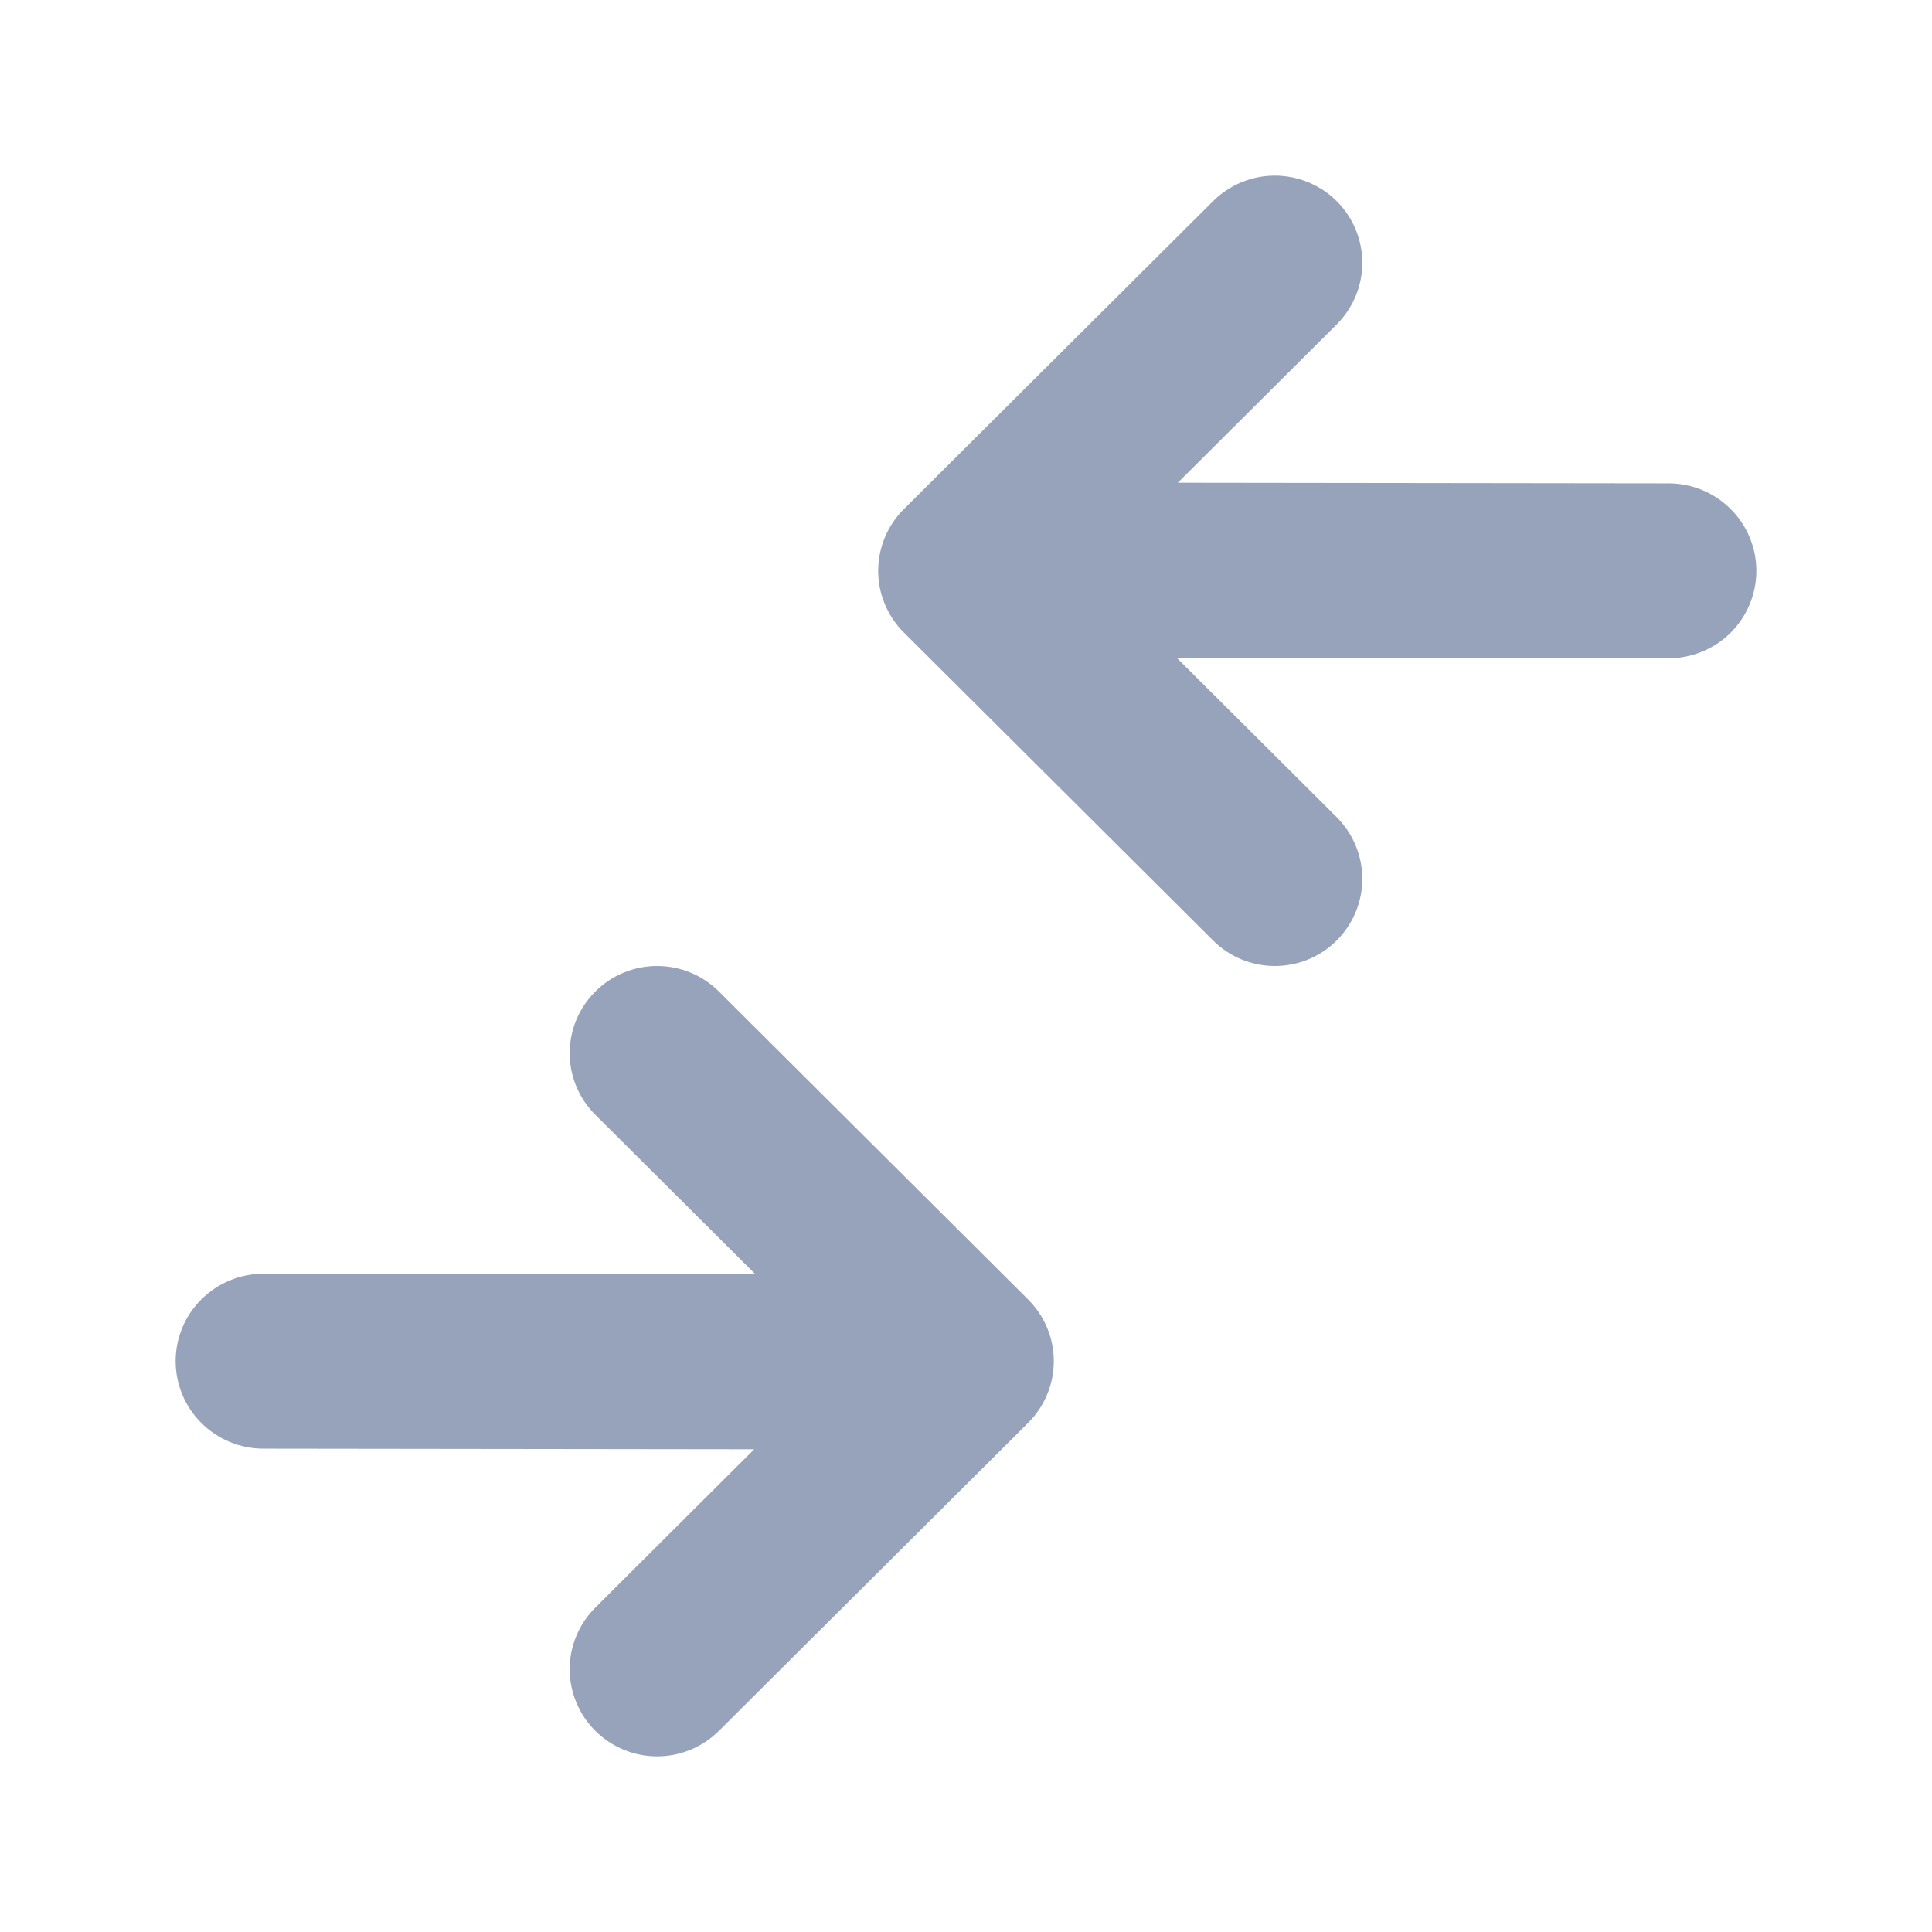 <svg width="22" height="22" viewBox="0 0 22 22" fill="none" xmlns="http://www.w3.org/2000/svg">
<path d="M13.405 7.496L15.222 9.306C15.408 9.492 15.513 9.745 15.513 10.008C15.513 10.271 15.408 10.523 15.222 10.709C15.035 10.896 14.781 11 14.517 11C14.253 11 14 10.896 13.813 10.709L10.292 7.202C10.105 7.016 10 6.763 10 6.5C10 6.237 10.105 5.984 10.292 5.798L13.813 2.291C14 2.105 14.253 2 14.517 2C14.781 2 15.035 2.105 15.222 2.291C15.408 2.477 15.513 2.729 15.513 2.992C15.513 3.255 15.408 3.508 15.222 3.694L13.412 5.497L19 5.504C19.265 5.504 19.52 5.609 19.707 5.796C19.895 5.982 20 6.236 20 6.5C20 6.764 19.895 7.018 19.707 7.205C19.52 7.391 19.265 7.496 19 7.496L13.405 7.496Z" fill="#97A3BA"/>
<path d="M8.596 14.504L6.779 12.694C6.592 12.508 6.487 12.255 6.487 11.992C6.487 11.729 6.592 11.477 6.779 11.291C6.965 11.104 7.219 11 7.483 11C7.747 11 8 11.104 8.187 11.291L11.708 14.798C11.895 14.985 12 15.237 12 15.5C12 15.763 11.895 16.015 11.708 16.202L8.187 19.709C8 19.895 7.747 20 7.483 20C7.219 20 6.965 19.895 6.779 19.709C6.592 19.523 6.487 19.271 6.487 19.008C6.487 18.745 6.592 18.492 6.779 18.306L8.588 16.503L3 16.496C2.735 16.496 2.481 16.391 2.293 16.204C2.105 16.017 2 15.764 2 15.5C2 15.236 2.105 14.982 2.293 14.796C2.481 14.609 2.735 14.504 3 14.504L8.596 14.504Z" fill="#97A3BA"/>
</svg>
